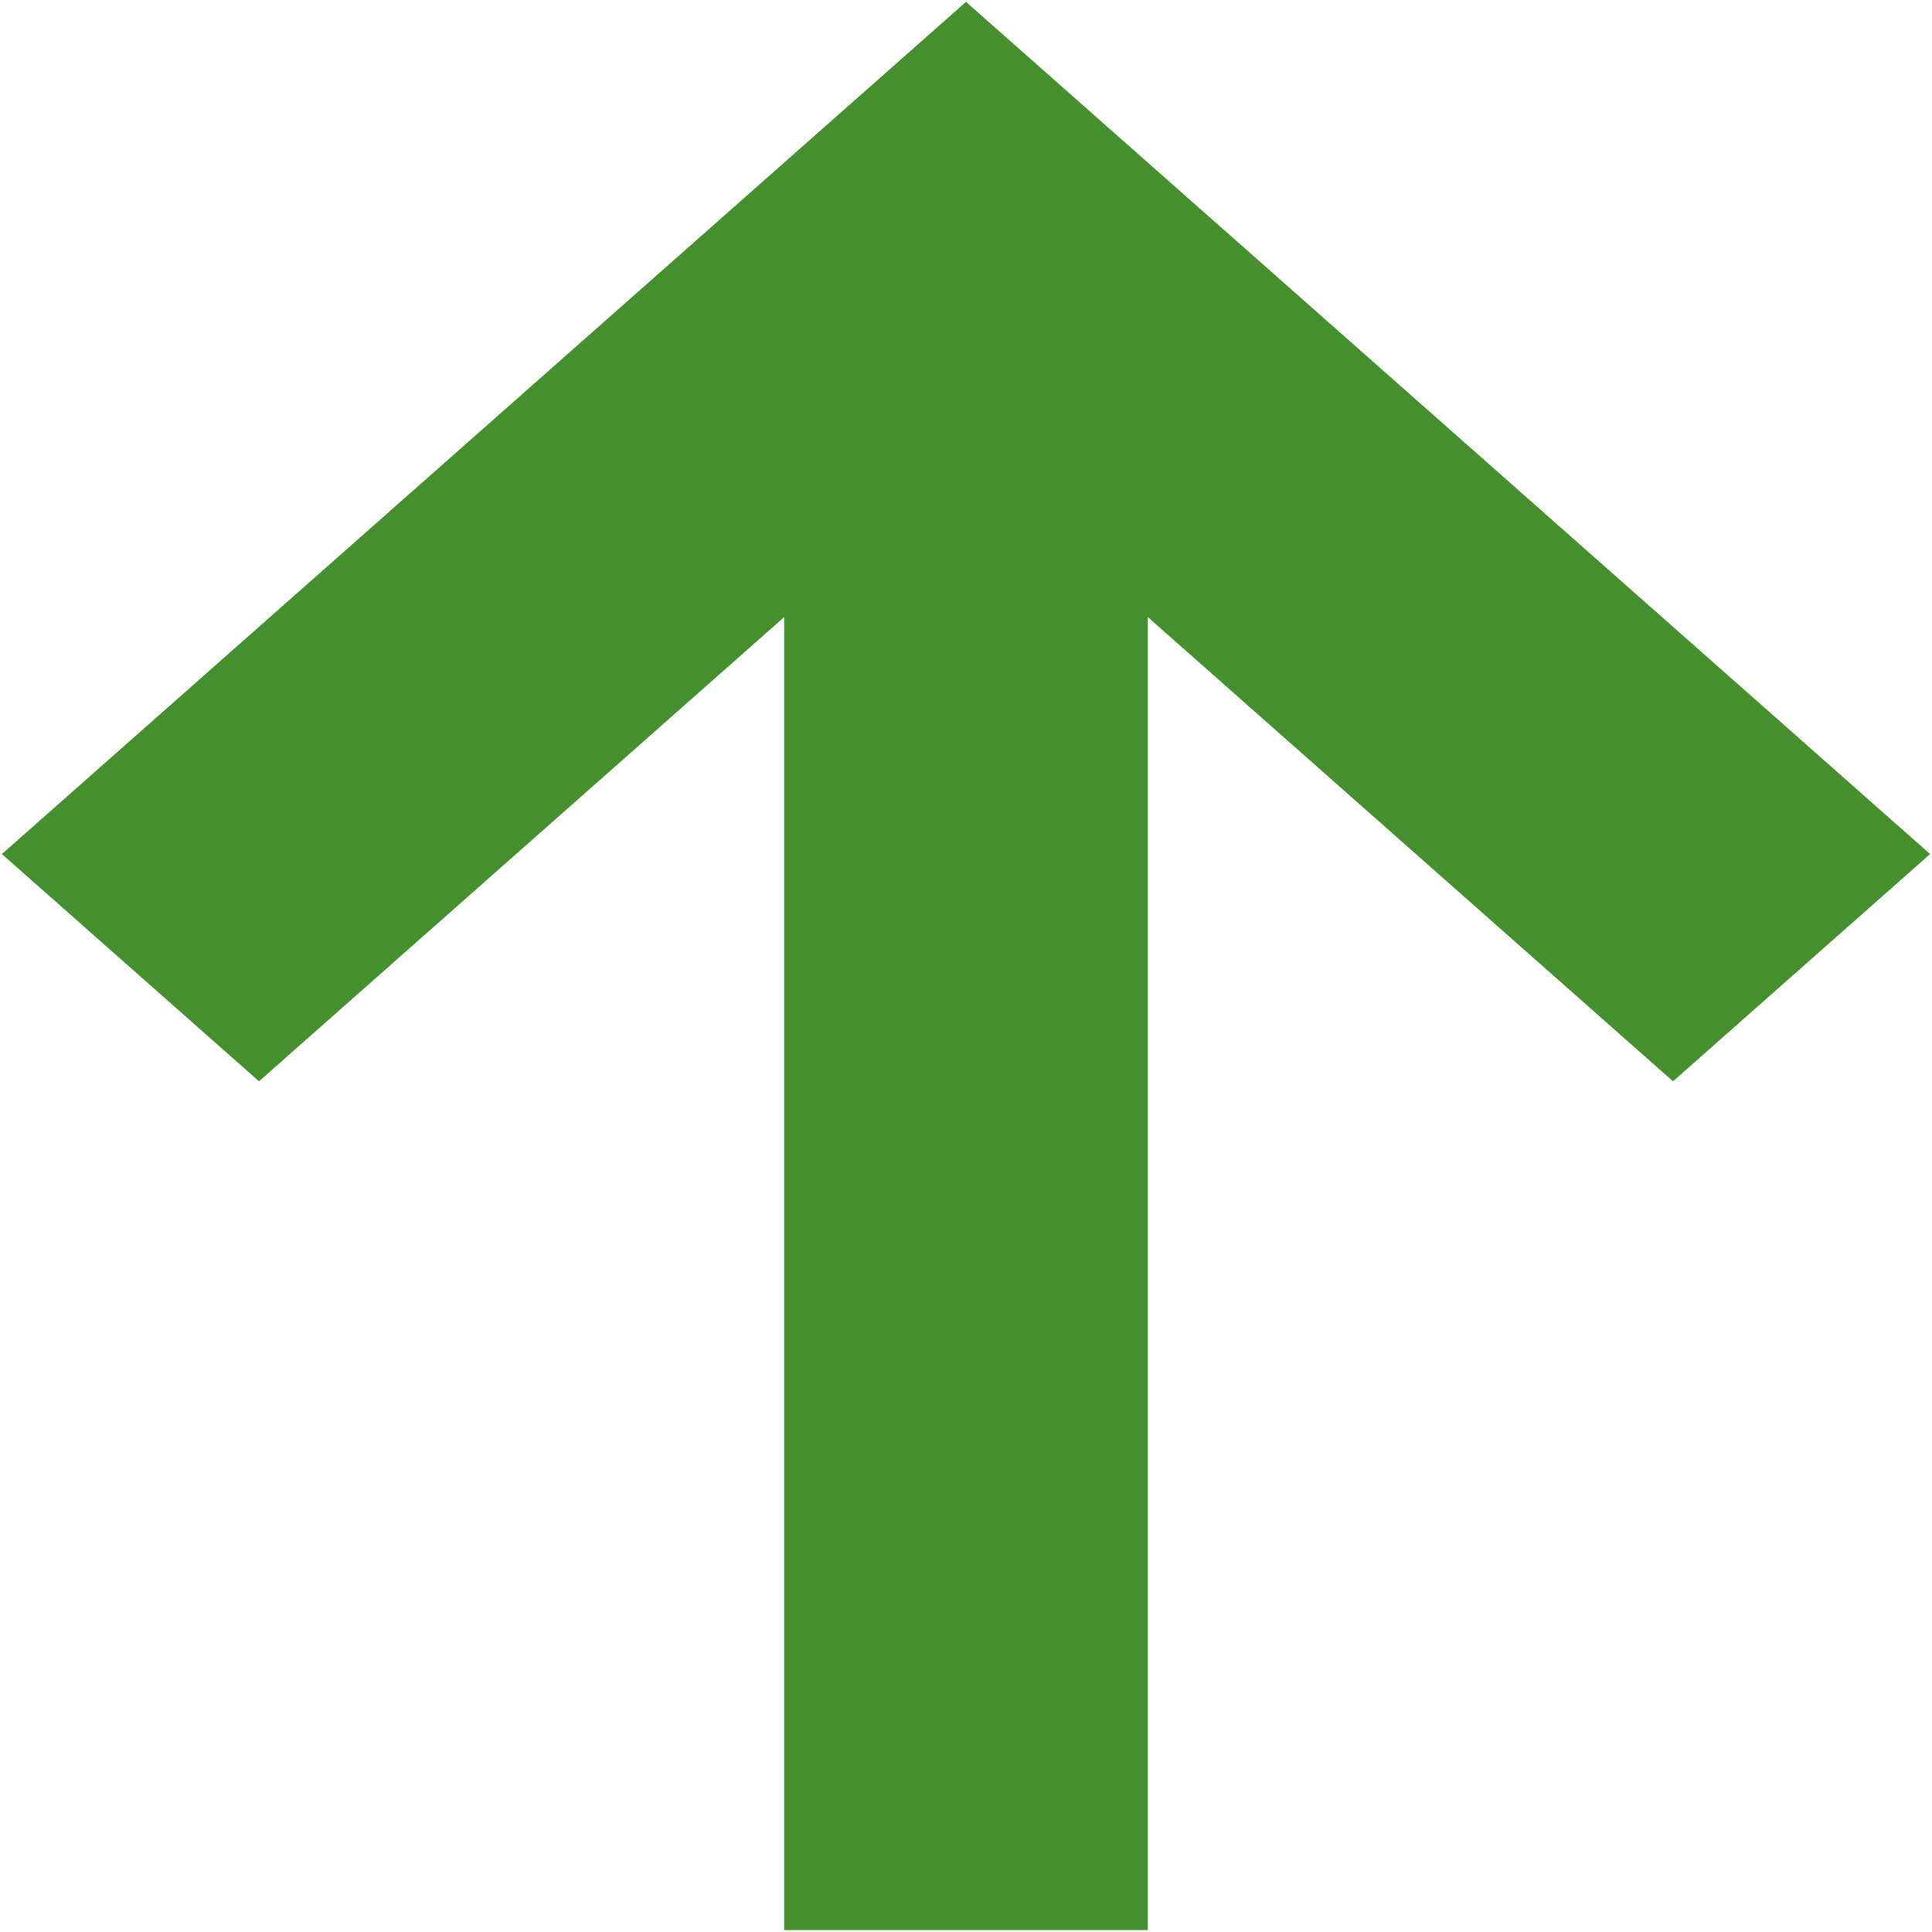 <?xml version="1.0" encoding="iso-8859-1"?>
<!DOCTYPE svg PUBLIC "-//W3C//DTD SVG 1.1//EN" "http://www.w3.org/Graphics/SVG/1.1/DTD/svg11.dtd">
<svg 
 version="1.1" xmlns="http://www.w3.org/2000/svg" xmlns:xlink="http://www.w3.org/1999/xlink" x="0px" y="0px" width="512px"
	 height="512px" viewBox="0 0 512 512" style="enable-background:new 0 0 512 512;" xml:space="preserve"
><g id="afcae5a789ccd549f9c6e2a2f8069010"><g></g><path style="display: inline; fill:#458f2e;" d="M207.823,511.5V163.531L68.638,286.557L0.5,226.333L187.862,60.724L256,0.5
		l68.138,60.224L511.5,226.333l-68.138,60.224L304.177,163.531V511.5H207.823z"></path></g></svg>